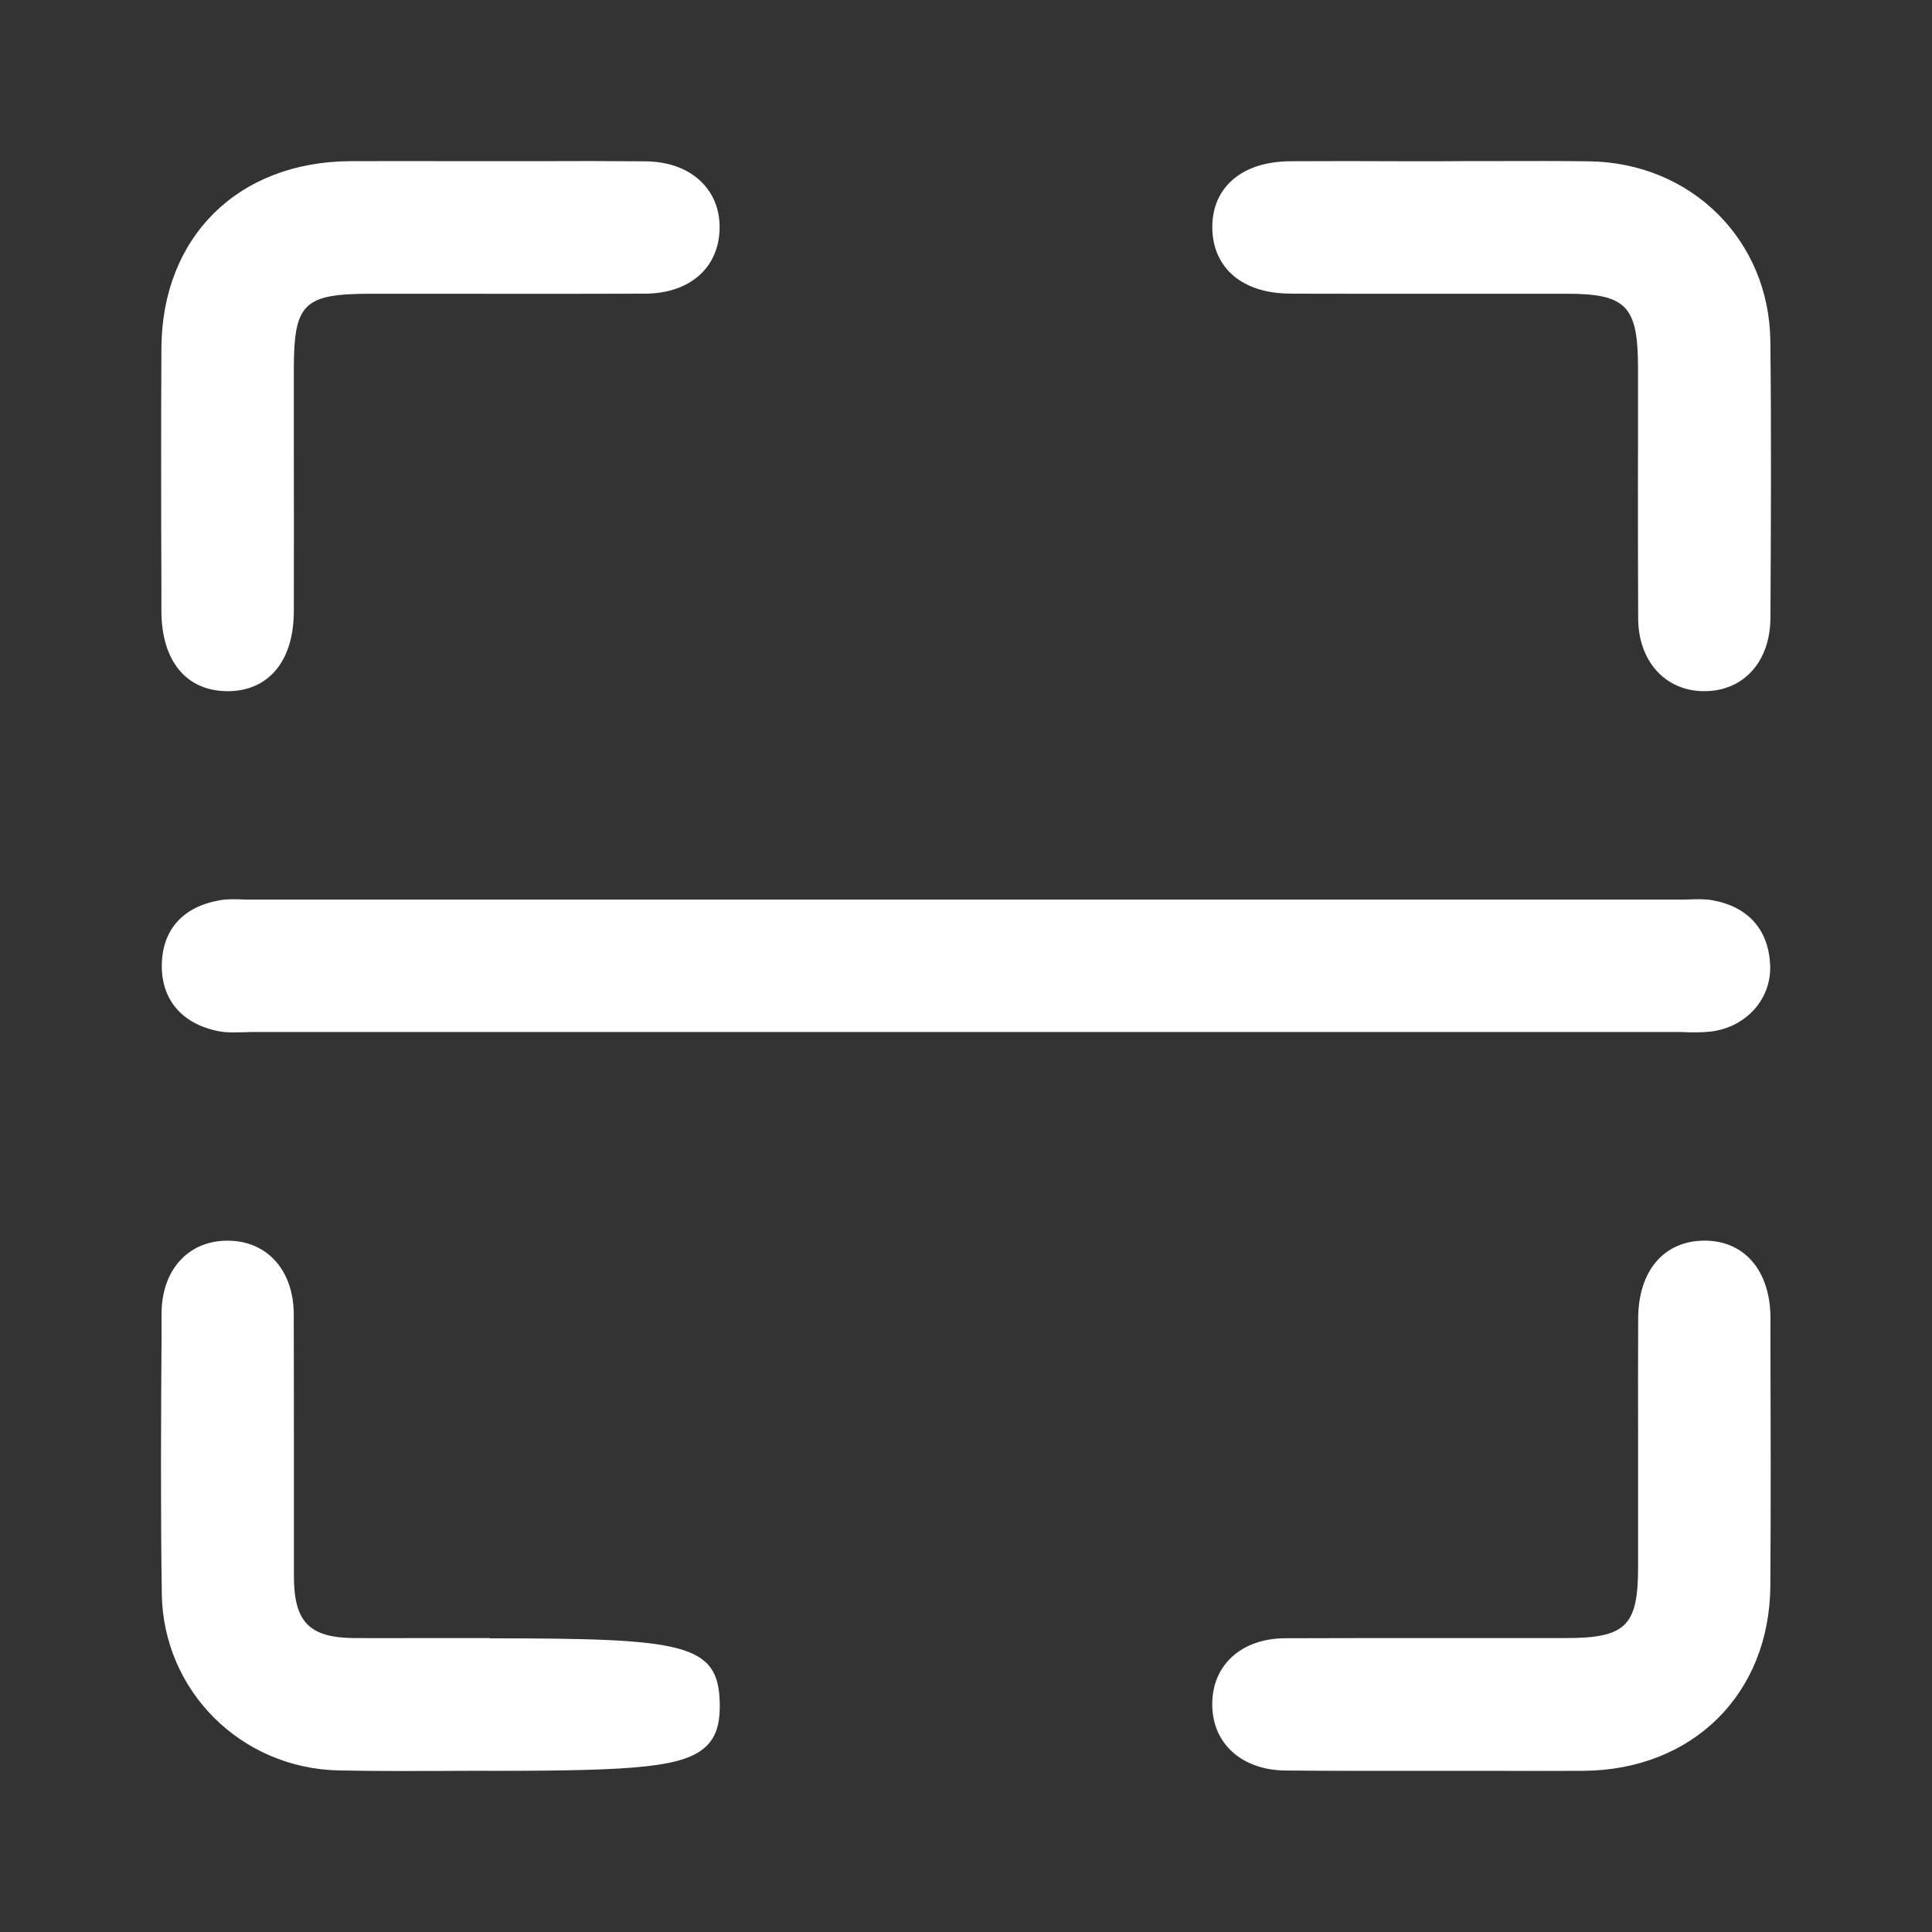 <svg width="24" height="24" viewBox="0 0 24 24" fill="none" xmlns="http://www.w3.org/2000/svg">
<rect x="0" y="0" width="24" height="24" fill="#333333" stroke="none"/>
<path fill-rule="evenodd" clip-rule="evenodd" d="M18.302 3.649C17.543 3.65 16.784 3.65 16.025 3.648L16.027 3.647C15.442 3.646 15.073 3.338 15.06 2.845C15.054 2.618 15.126 2.422 15.267 2.276C15.439 2.099 15.704 2.004 16.034 2.003C16.486 2 16.939 2.001 17.392 2.003H17.93C18.122 2.001 18.314 2.001 18.506 2.001L18.653 2.001C19.01 2 19.377 1.999 19.739 2.004C21.009 2.02 21.977 2.981 21.992 4.235C22.005 5.383 21.999 6.549 21.993 7.676C21.99 8.218 21.662 8.584 21.176 8.586H21.17C20.69 8.586 20.353 8.217 20.35 7.685C20.347 7.108 20.347 6.526 20.347 5.953V5.952V5.951L20.348 5.525V4.554C20.346 3.801 20.198 3.649 19.464 3.649H18.302ZM2.005 7.588C2.006 8.21 2.312 8.583 2.823 8.586H2.83C3.051 8.586 3.242 8.513 3.382 8.373C3.556 8.2 3.649 7.932 3.65 7.596C3.652 6.907 3.651 6.217 3.65 5.529V4.598C3.65 3.764 3.768 3.649 4.62 3.649H5.611C5.84 3.649 6.069 3.649 6.298 3.65H6.298C6.87 3.65 7.443 3.65 8.015 3.648C8.563 3.646 8.926 3.331 8.939 2.848C8.945 2.622 8.872 2.424 8.728 2.275C8.561 2.1 8.312 2.006 8.01 2.004C7.569 2 7.128 2 6.686 2.002H6.114H5.574L5.166 2.001C4.894 2.001 4.622 2.001 4.35 2.002C2.954 2.011 2.013 2.944 2.005 4.325C2 5.312 2.001 6.315 2.005 7.286V7.588ZM20.945 12.823C21.042 12.825 21.145 12.826 21.246 12.815C21.693 12.764 22.013 12.405 21.989 11.978C21.966 11.543 21.711 11.261 21.27 11.183C21.176 11.167 21.083 11.169 20.994 11.173C20.986 11.173 20.977 11.173 20.969 11.173L20.947 11.174C20.93 11.175 20.914 11.175 20.897 11.175H3.094C3.062 11.175 3.03 11.175 3 11.173L2.986 11.172H2.986C2.9 11.17 2.811 11.168 2.721 11.185C2.269 11.267 2.016 11.552 2.01 11.987C2.004 12.414 2.256 12.714 2.701 12.807C2.769 12.822 2.837 12.825 2.903 12.825C2.941 12.825 2.978 12.824 3.016 12.823C3.034 12.823 3.051 12.822 3.069 12.822H3.069H3.069H3.069C3.086 12.821 3.103 12.82 3.12 12.82H10.33H20.834H20.834C20.869 12.82 20.906 12.82 20.942 12.822L20.945 12.823ZM6.084 20.349H5.572L5.184 20.349H5.183C4.925 20.349 4.667 20.35 4.409 20.349C3.844 20.346 3.652 20.152 3.651 19.583V18.253C3.651 17.608 3.651 16.964 3.649 16.319C3.645 15.778 3.317 15.414 2.831 15.412H2.827C2.339 15.412 2.01 15.774 2.007 16.313V16.581C2 17.635 1.994 18.726 2.01 19.799C2.027 21.004 2.992 21.967 4.208 21.993C4.461 21.998 4.715 22 4.968 22C5.158 22 5.346 22 5.531 21.999C5.607 21.999 5.684 21.998 5.76 21.998L5.761 21.998H5.762C5.877 21.997 5.992 21.997 6.106 21.998H6.122C7.914 21.998 8.515 21.954 8.784 21.682C8.927 21.536 8.944 21.337 8.941 21.162C8.928 20.412 8.498 20.352 6.085 20.352L6.084 20.349ZM21.721 15.62C21.899 15.793 21.994 16.058 21.994 16.386L21.993 16.39V16.61C21.996 17.622 21.999 18.668 21.992 19.698C21.983 21.042 21.029 21.987 19.671 21.998C19.266 22 18.861 21.999 18.456 21.998H17.907H17.325H16.746C16.487 21.998 16.225 21.996 15.966 21.994C15.426 21.988 15.061 21.66 15.059 21.176C15.056 20.685 15.419 20.355 15.96 20.351C16.607 20.348 17.261 20.349 17.904 20.349C18.064 20.349 18.223 20.349 18.381 20.349H19.444C20.197 20.349 20.349 20.201 20.349 19.465V18.436C20.349 18.265 20.349 18.093 20.349 17.922C20.348 17.407 20.348 16.893 20.35 16.378C20.352 15.796 20.659 15.425 21.151 15.412C21.376 15.406 21.574 15.478 21.721 15.62Z" fill="white"/>
</svg>
